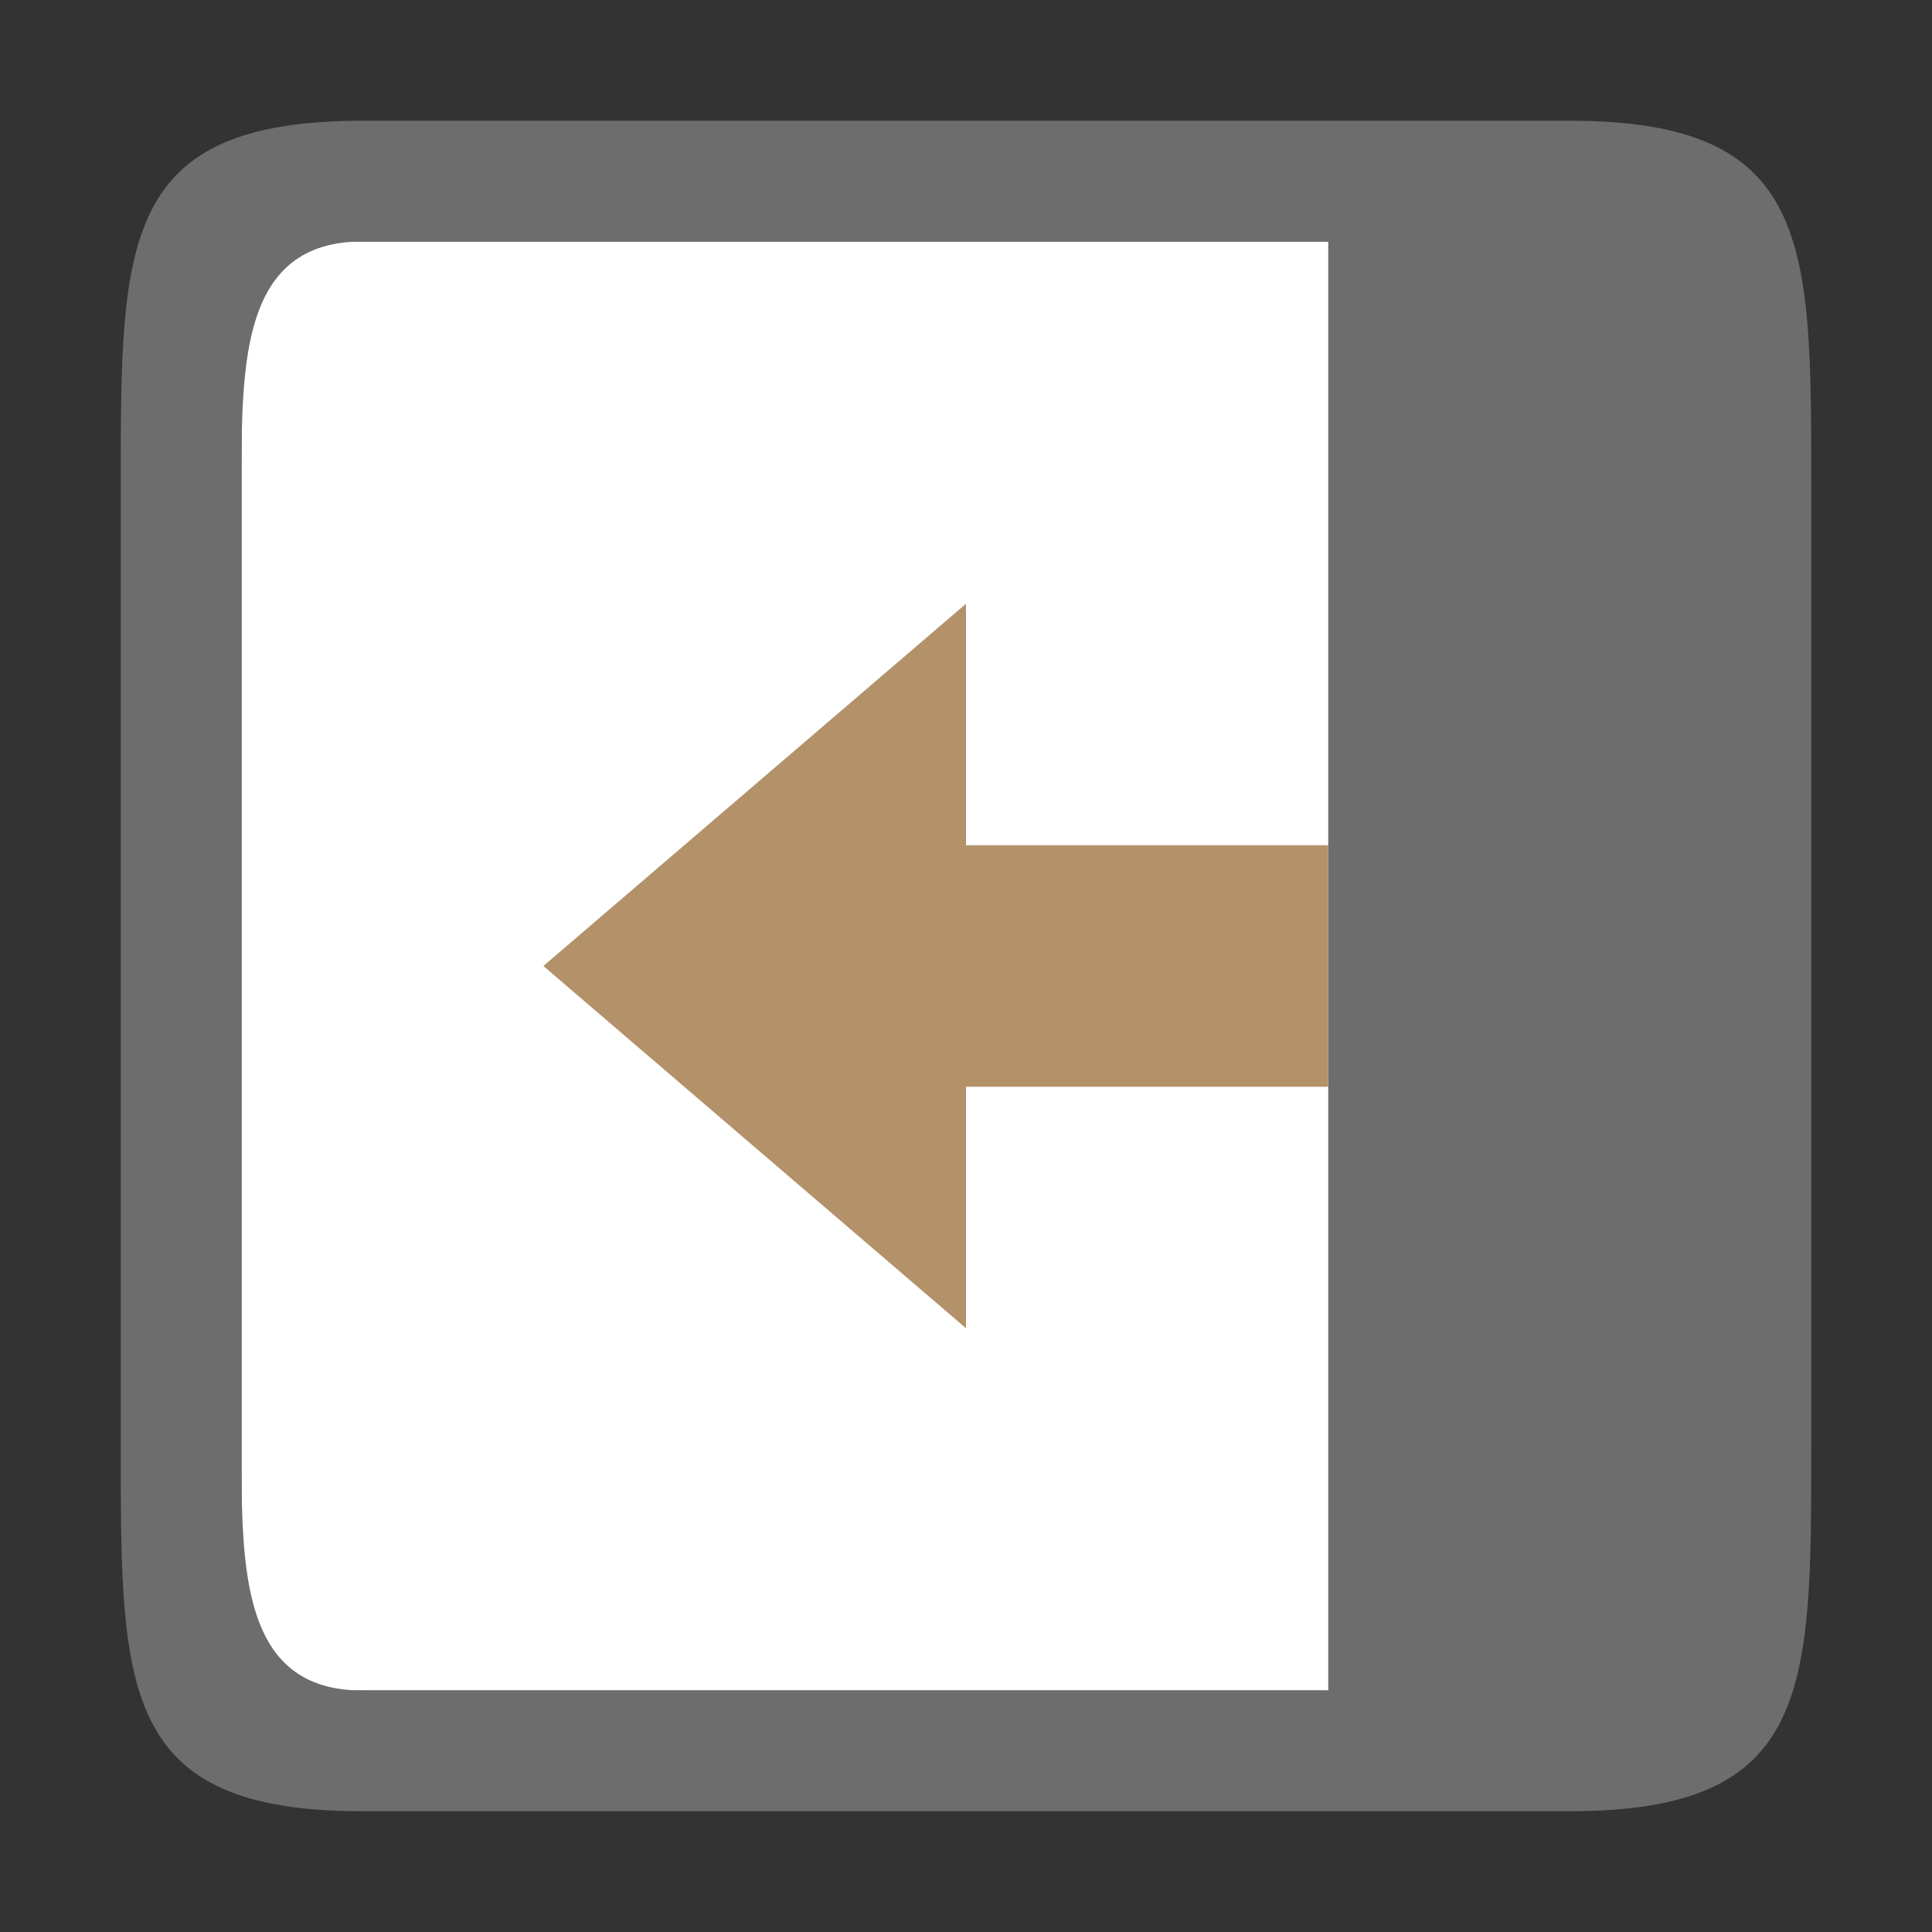<svg viewBox="0 0 16 16" xmlns="http://www.w3.org/2000/svg"><rect x="0" y="0" width="16" height="16" fill="#333333" stroke="none"/>/&amp;gt;<path style="fill:#fff;fill-opacity:1;stroke:none;stroke-width:2;stroke-linecap:round;stroke-linejoin:round;stroke-miterlimit:4;stroke-dasharray:none;stroke-opacity:1" transform="rotate(90)" d="M2-14h12v12H2z"/><path style="fill:#6d6d6d;fill-opacity:1" d="M15 4c0-2 0-3-2-3H3C1 1 1 2 1 4v8c0 2 0 3 2 3h10c2 0 2-1 2-3zm-4-2v12H3c-1 0-1-1-1-2V4c0-1 0-2 1-2z"/><path d="M4.5 8 8 5v2h3v2H8v2z" style="fill:#B39169;fill-opacity:1;stroke:none;stroke-width:1px;stroke-linecap:butt;stroke-linejoin:miter;stroke-opacity:1"/></svg>